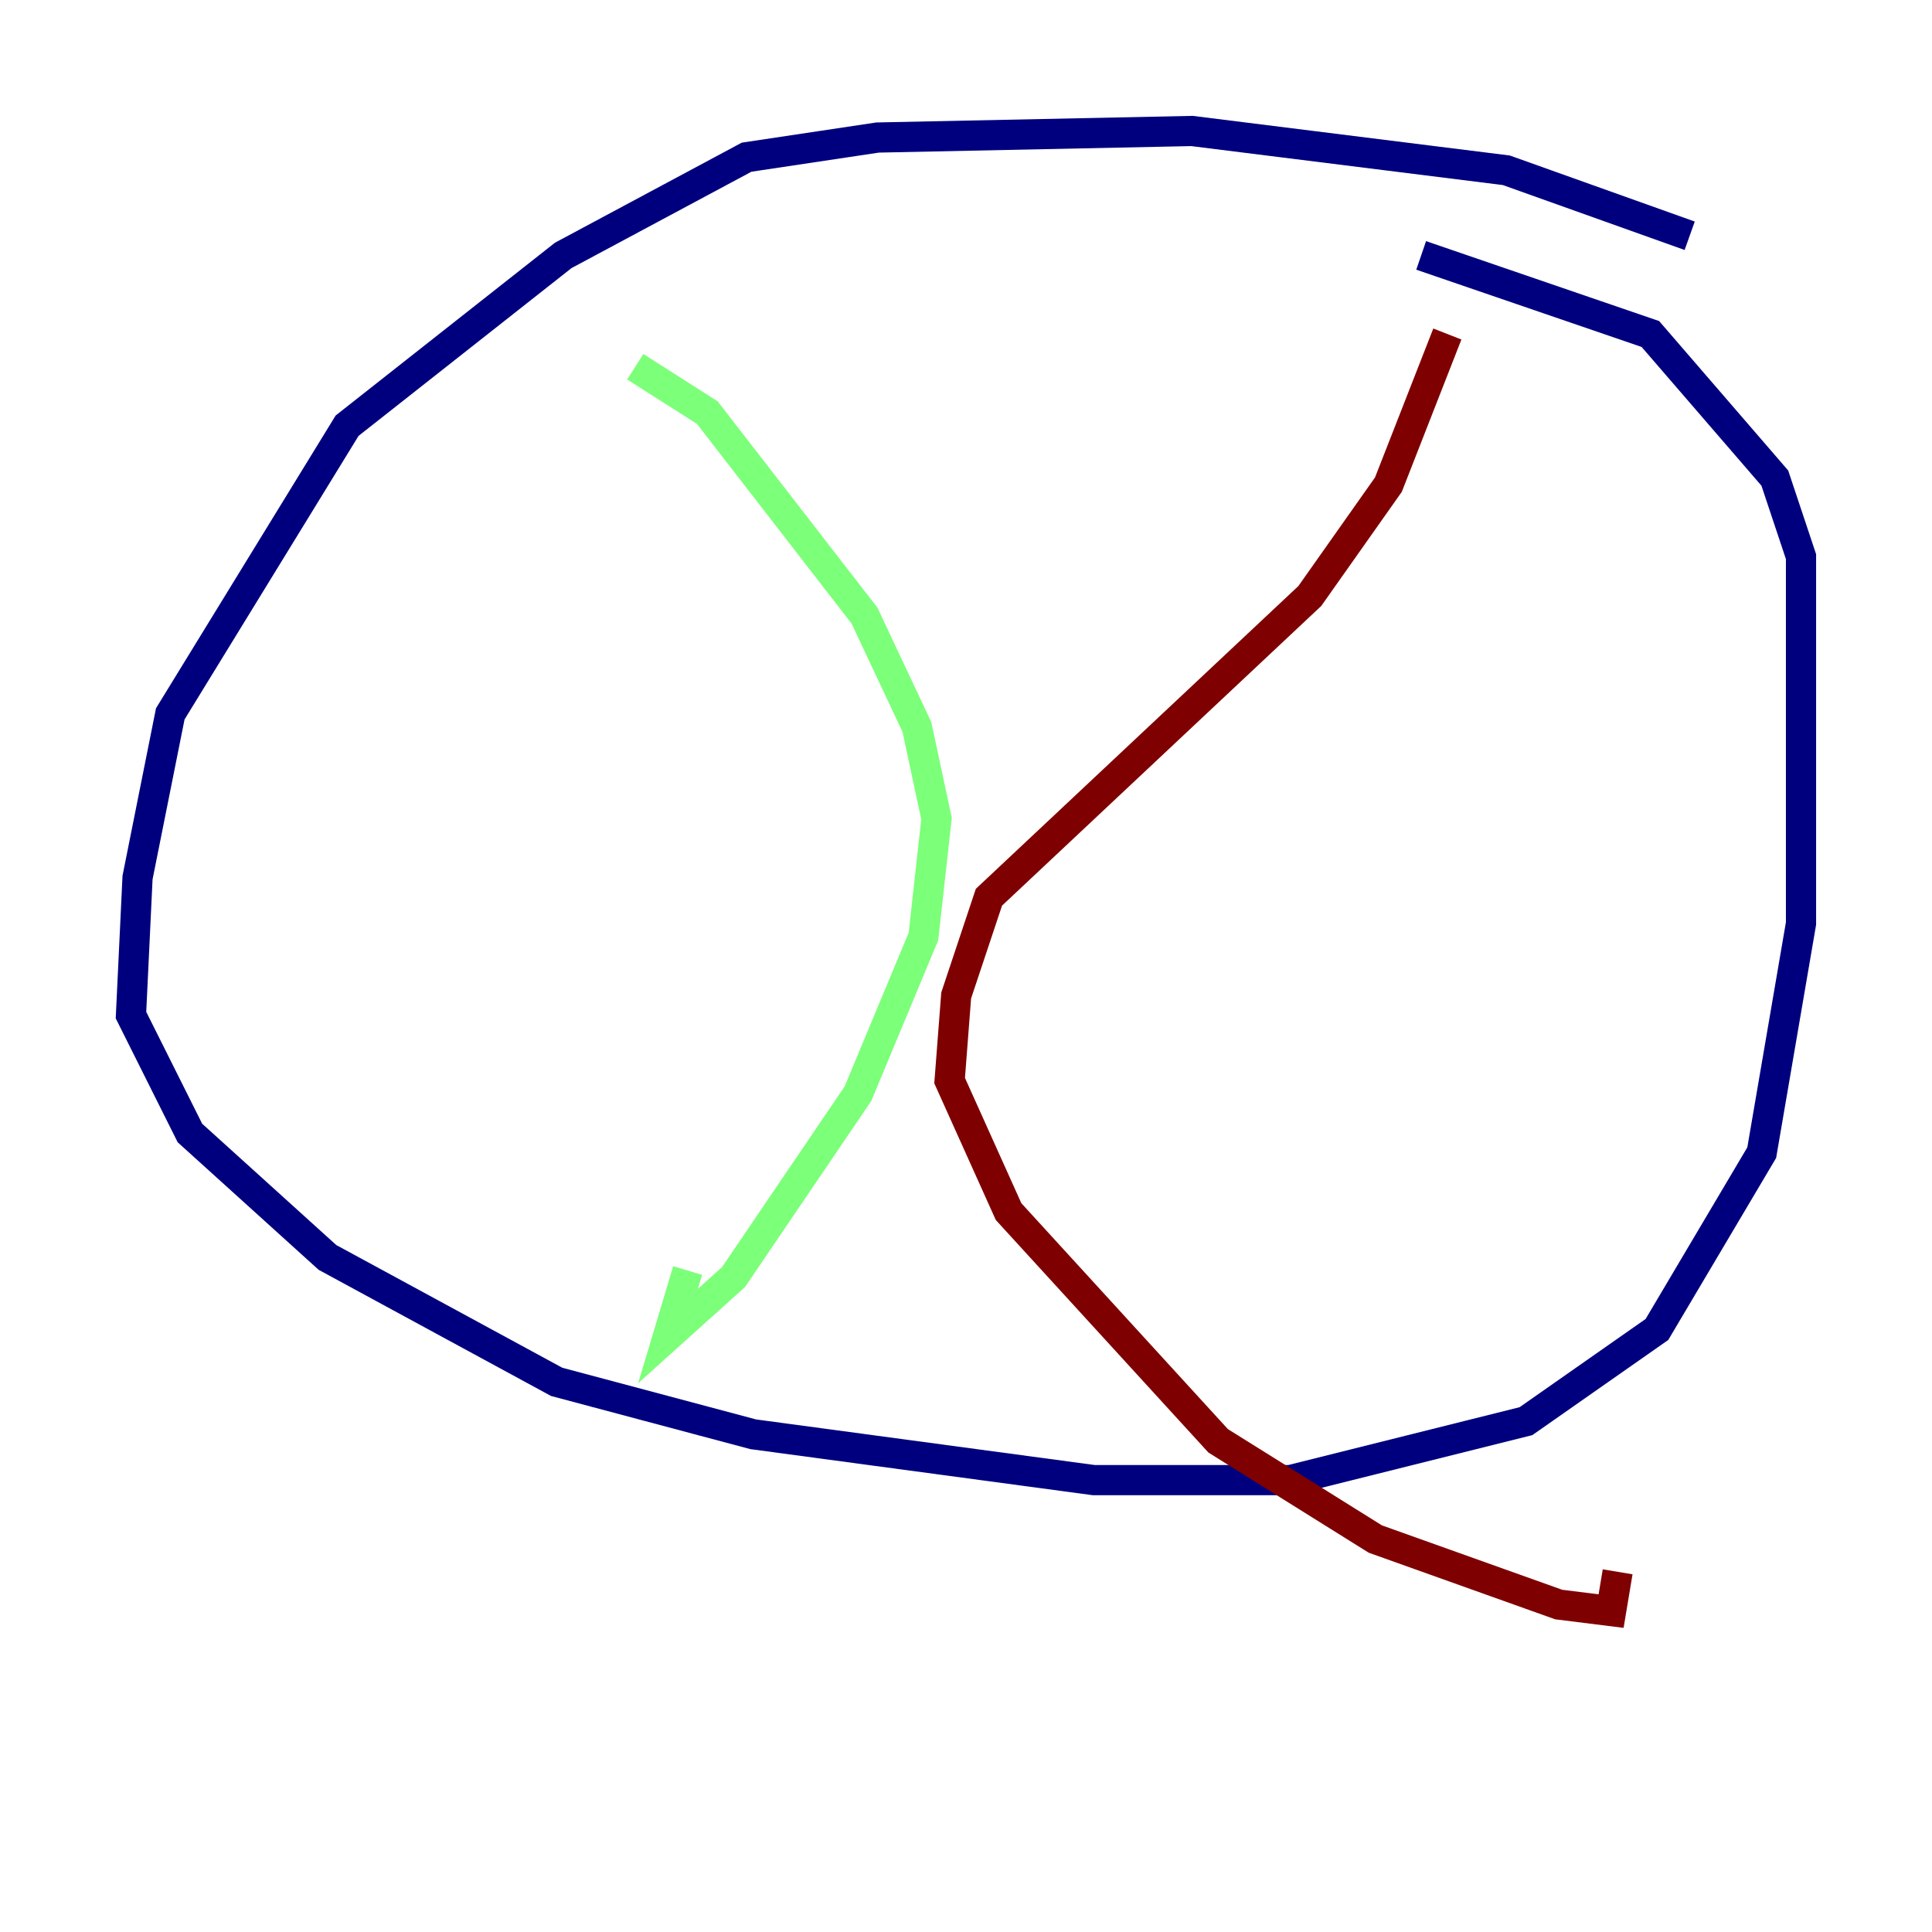 <?xml version="1.0" encoding="utf-8" ?>
<svg baseProfile="tiny" height="128" version="1.2" viewBox="0,0,128,128" width="128" xmlns="http://www.w3.org/2000/svg" xmlns:ev="http://www.w3.org/2001/xml-events" xmlns:xlink="http://www.w3.org/1999/xlink"><defs /><polyline fill="none" points="111.946,15.62 99.797,11.281 78.969,8.678 58.142,9.112 49.464,10.414 37.315,16.922 22.997,28.203 11.281,47.295 9.112,58.142 8.678,67.254 12.583,75.064 21.695,83.308 36.881,91.552 49.898,95.024 72.461,98.061 85.478,98.061 101.098,94.156 109.776,88.081 116.719,76.366 119.322,61.18 119.322,36.881 117.586,31.675 109.342,22.129 94.156,16.922" stroke="#00007f" stroke-width="2" /><polyline fill="none" points="42.088,24.298 46.861,27.336 57.275,40.786 60.746,48.163 62.047,54.237 61.18,62.047 56.841,72.461 48.597,84.61 44.258,88.515 45.559,84.176" stroke="#7cff79" stroke-width="2" /><polyline fill="none" points="95.891,22.129 91.986,32.108 86.78,39.485 65.519,59.444 63.349,65.953 62.915,71.593 66.82,80.271 80.705,95.458 91.119,101.966 103.268,106.305 106.739,106.739 107.173,104.136" stroke="#7f0000" stroke-width="2" /></svg>